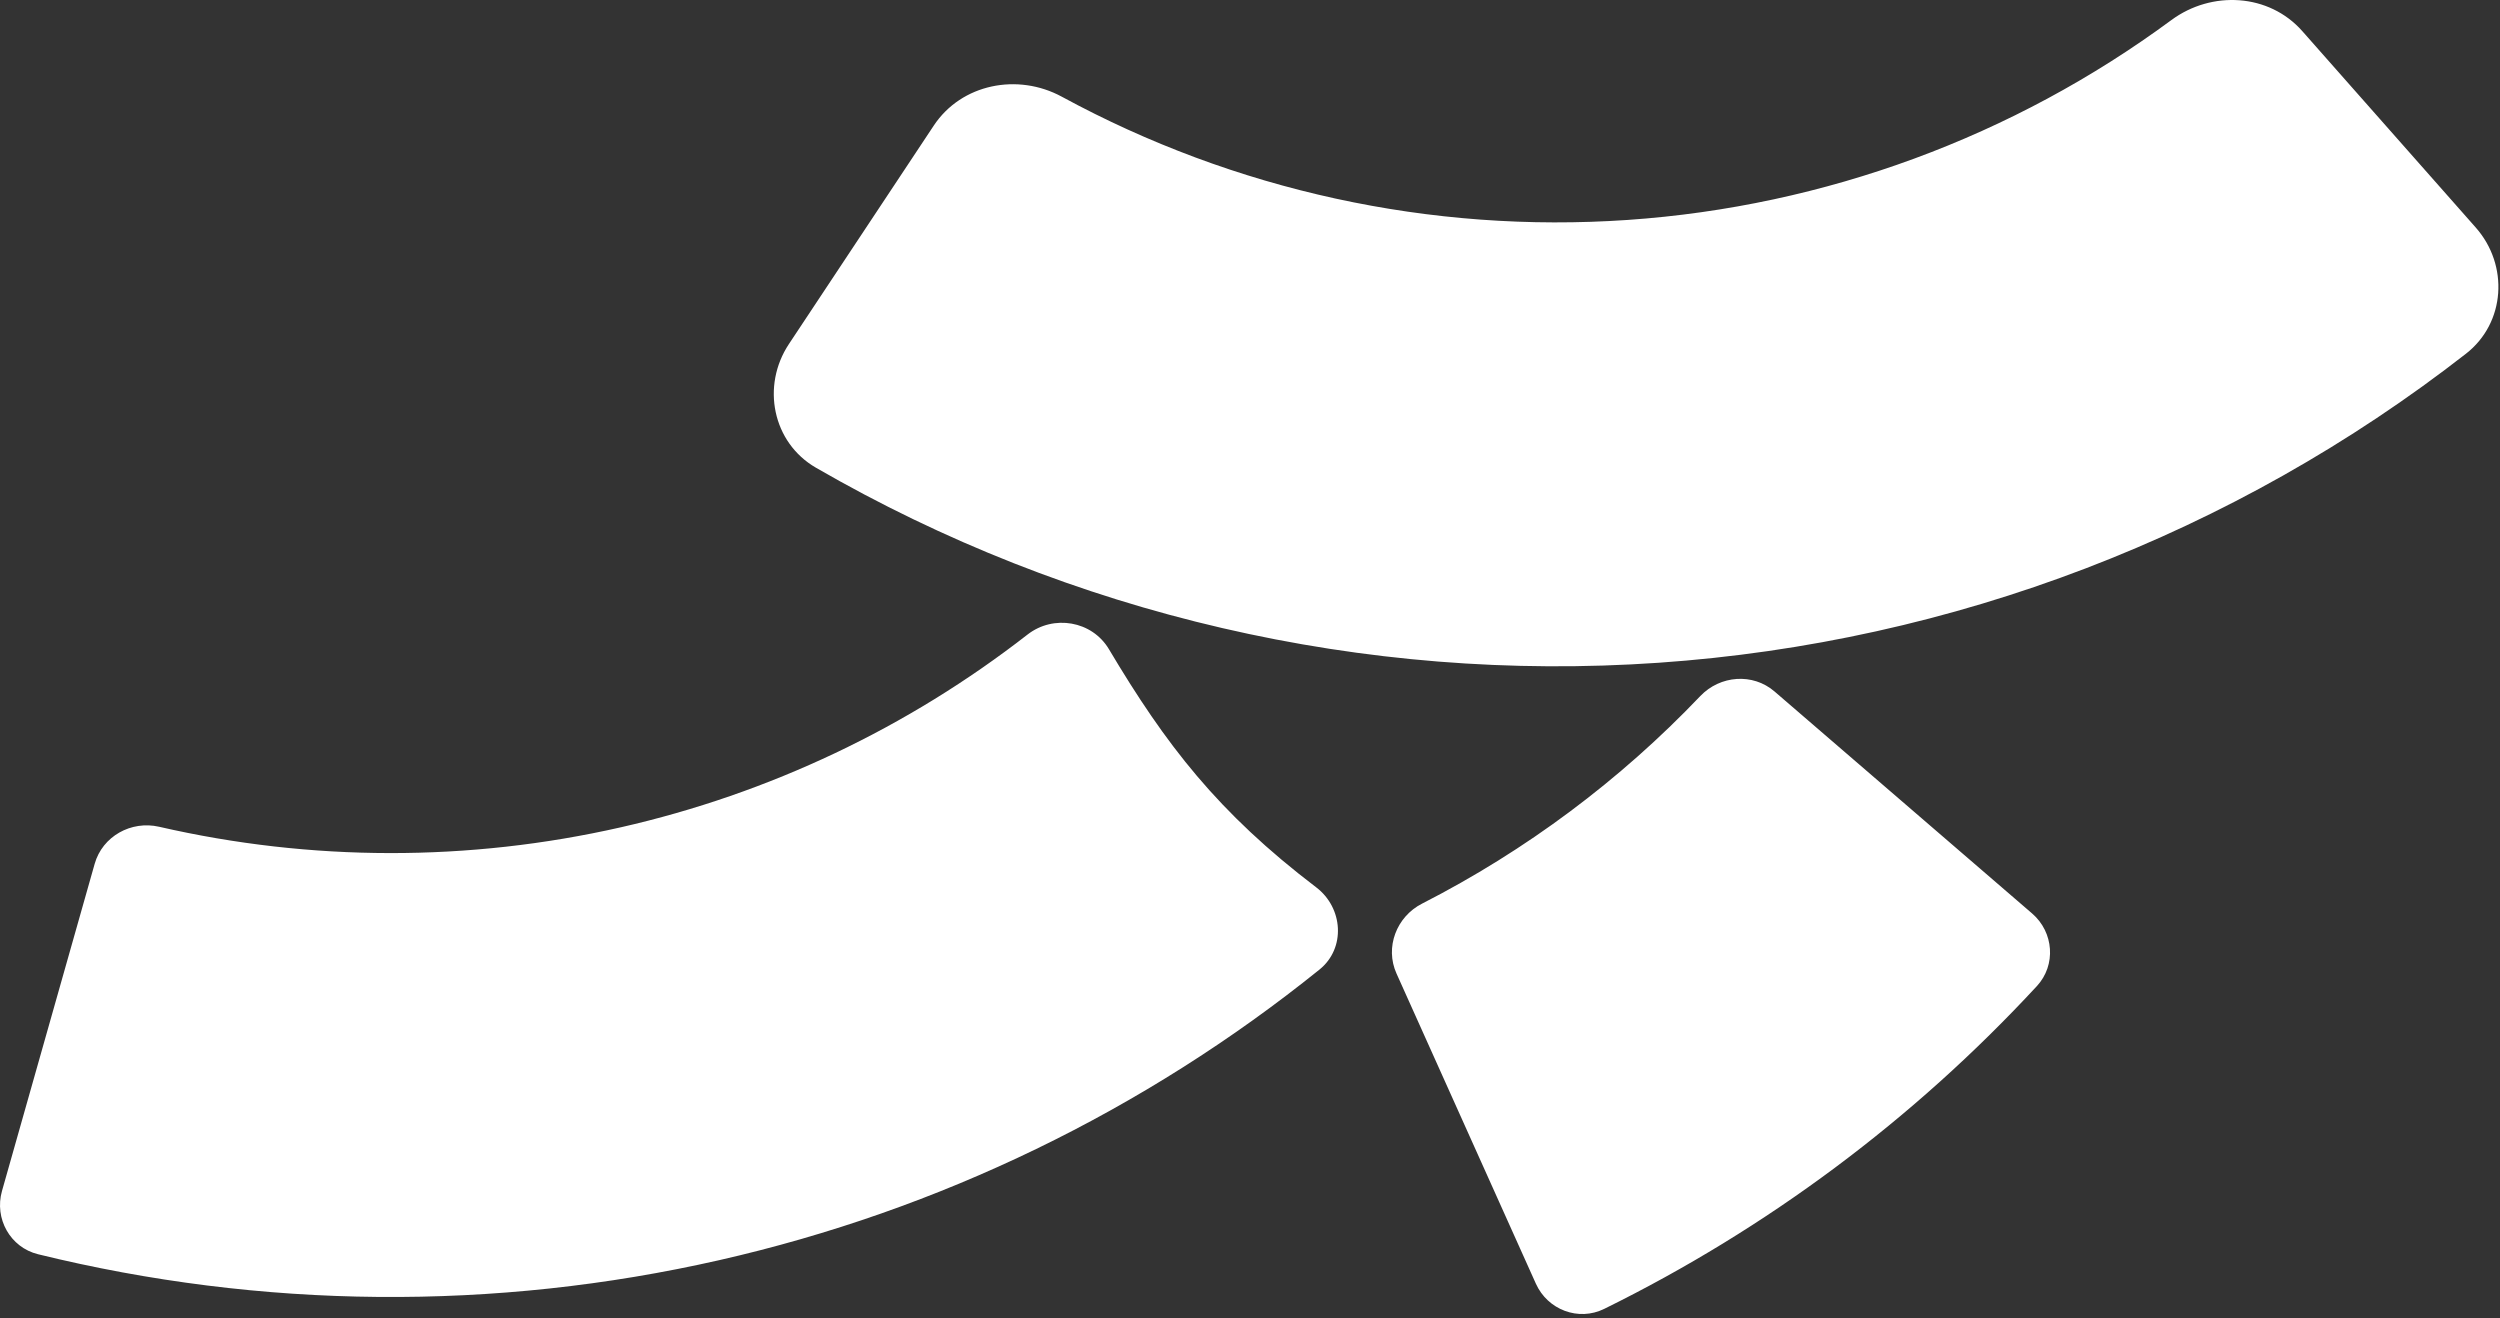 <svg width="385" height="203" viewBox="0 0 385 203" fill="none" xmlns="http://www.w3.org/2000/svg">
<rect x="0" y="0" width="385" height="203" fill="#333333" stroke="none"/>
<path d="M312.944 140.673C316.29 143.557 316.676 148.619 313.675 151.863C294.7 172.378 272.112 189.228 247.041 201.571C243.077 203.522 238.334 201.711 236.523 197.681L215.059 149.921C213.247 145.891 215.057 141.174 218.991 139.163C234.973 130.994 249.462 120.185 261.847 107.193C264.896 103.995 269.933 103.605 273.279 106.489L312.944 140.673ZM158.234 97.725C162.247 94.6 168.174 95.605 170.776 99.976C179.529 114.678 187.532 125.111 202.695 136.65C206.856 139.816 207.271 146.033 203.2 149.313C176.237 171.036 144.64 186.358 110.79 194.059C76.183 201.932 40.254 201.605 5.86 193.153C1.569 192.098 -0.898 187.661 0.306 183.41L14.579 133.032C15.783 128.781 20.202 126.332 24.508 127.322C47.872 132.692 72.182 132.734 95.625 127.4C118.455 122.206 139.822 112.06 158.234 97.725ZM334.391 3.09C340.613 -1.501 349.427 -1.009 354.546 4.786L381.264 35.038C386.383 40.833 385.86 49.718 379.761 54.471C344.053 82.302 300.764 98.933 255.388 102.068C210.012 105.203 164.848 94.682 125.652 72.026C118.958 68.157 117.218 59.428 121.491 52.984L143.796 19.347C148.069 12.903 156.731 11.203 163.525 14.895C190.095 29.332 220.318 35.967 250.677 33.87C281.035 31.773 310.06 21.044 334.391 3.09Z" fill="white"/>
</svg>

